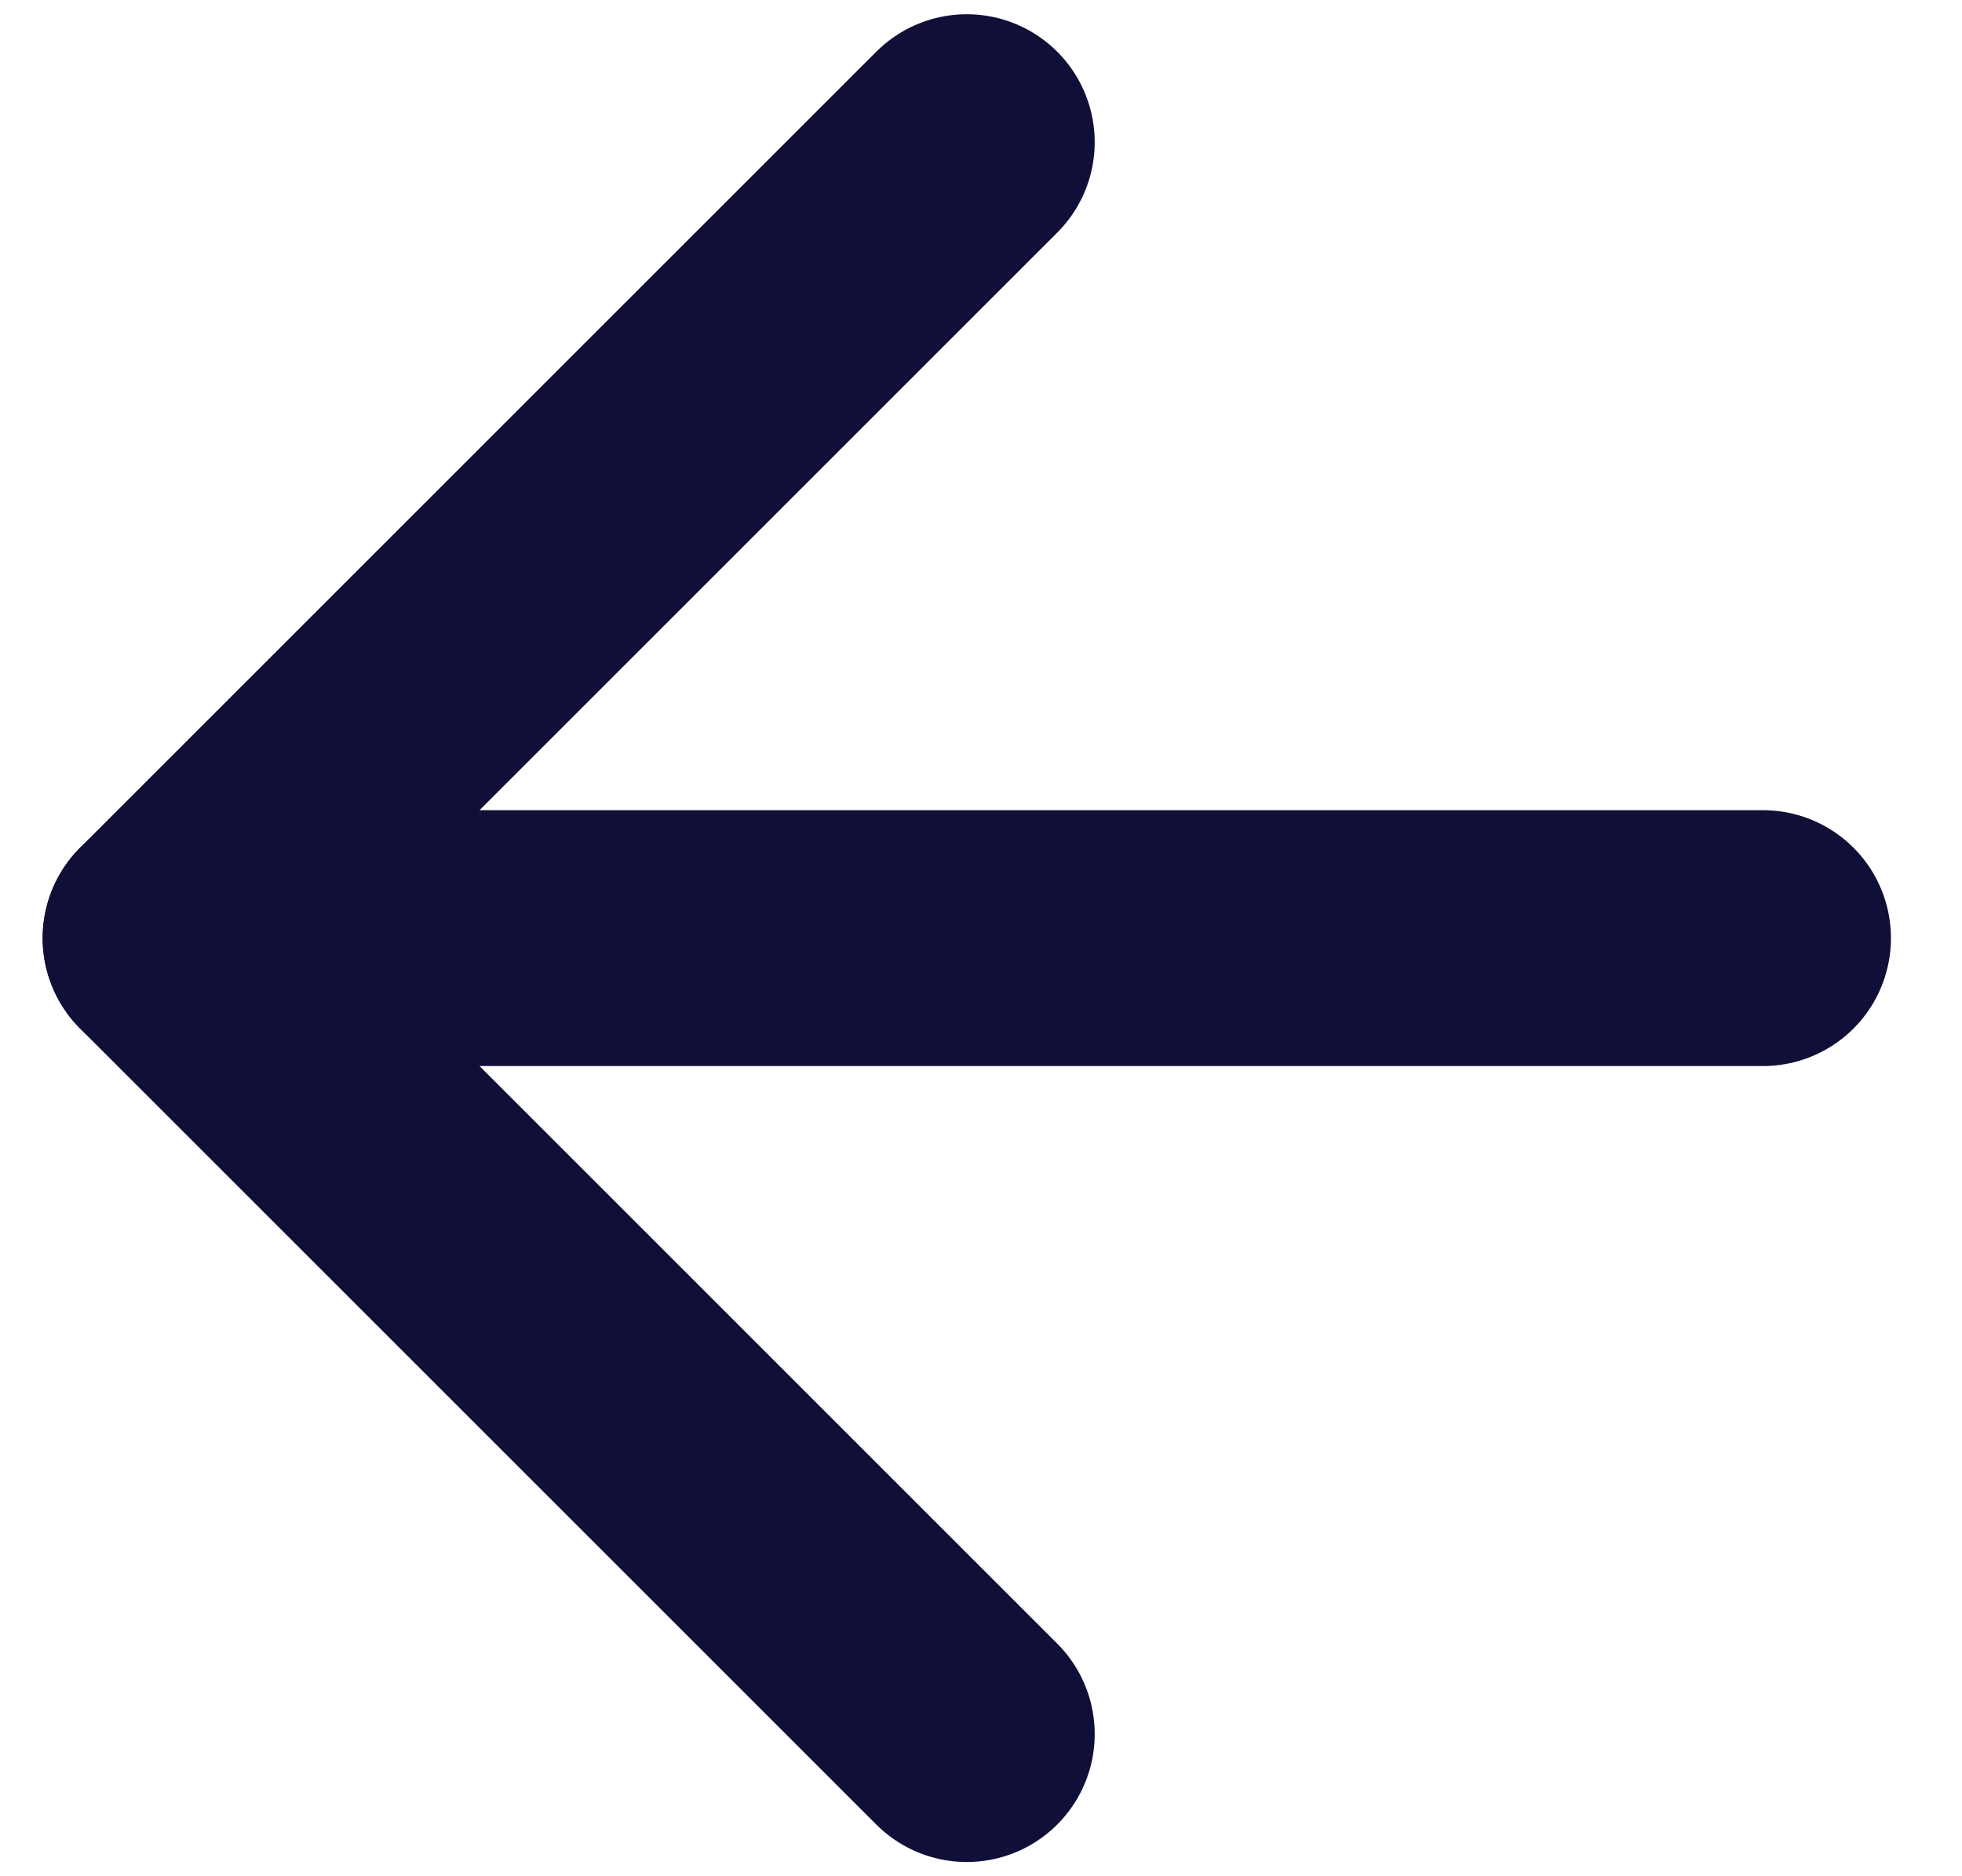 <svg width="23" height="22" viewBox="0 0 23 22" fill="none" xmlns="http://www.w3.org/2000/svg">
<path d="M20.667 11H2" stroke="#100F37" stroke-width="3" stroke-linecap="round" stroke-linejoin="round"/>
<path d="M11.333 20.333L2 11L11.333 1.667" stroke="#100F37" stroke-width="3" stroke-linecap="round" stroke-linejoin="round"/>
</svg>
